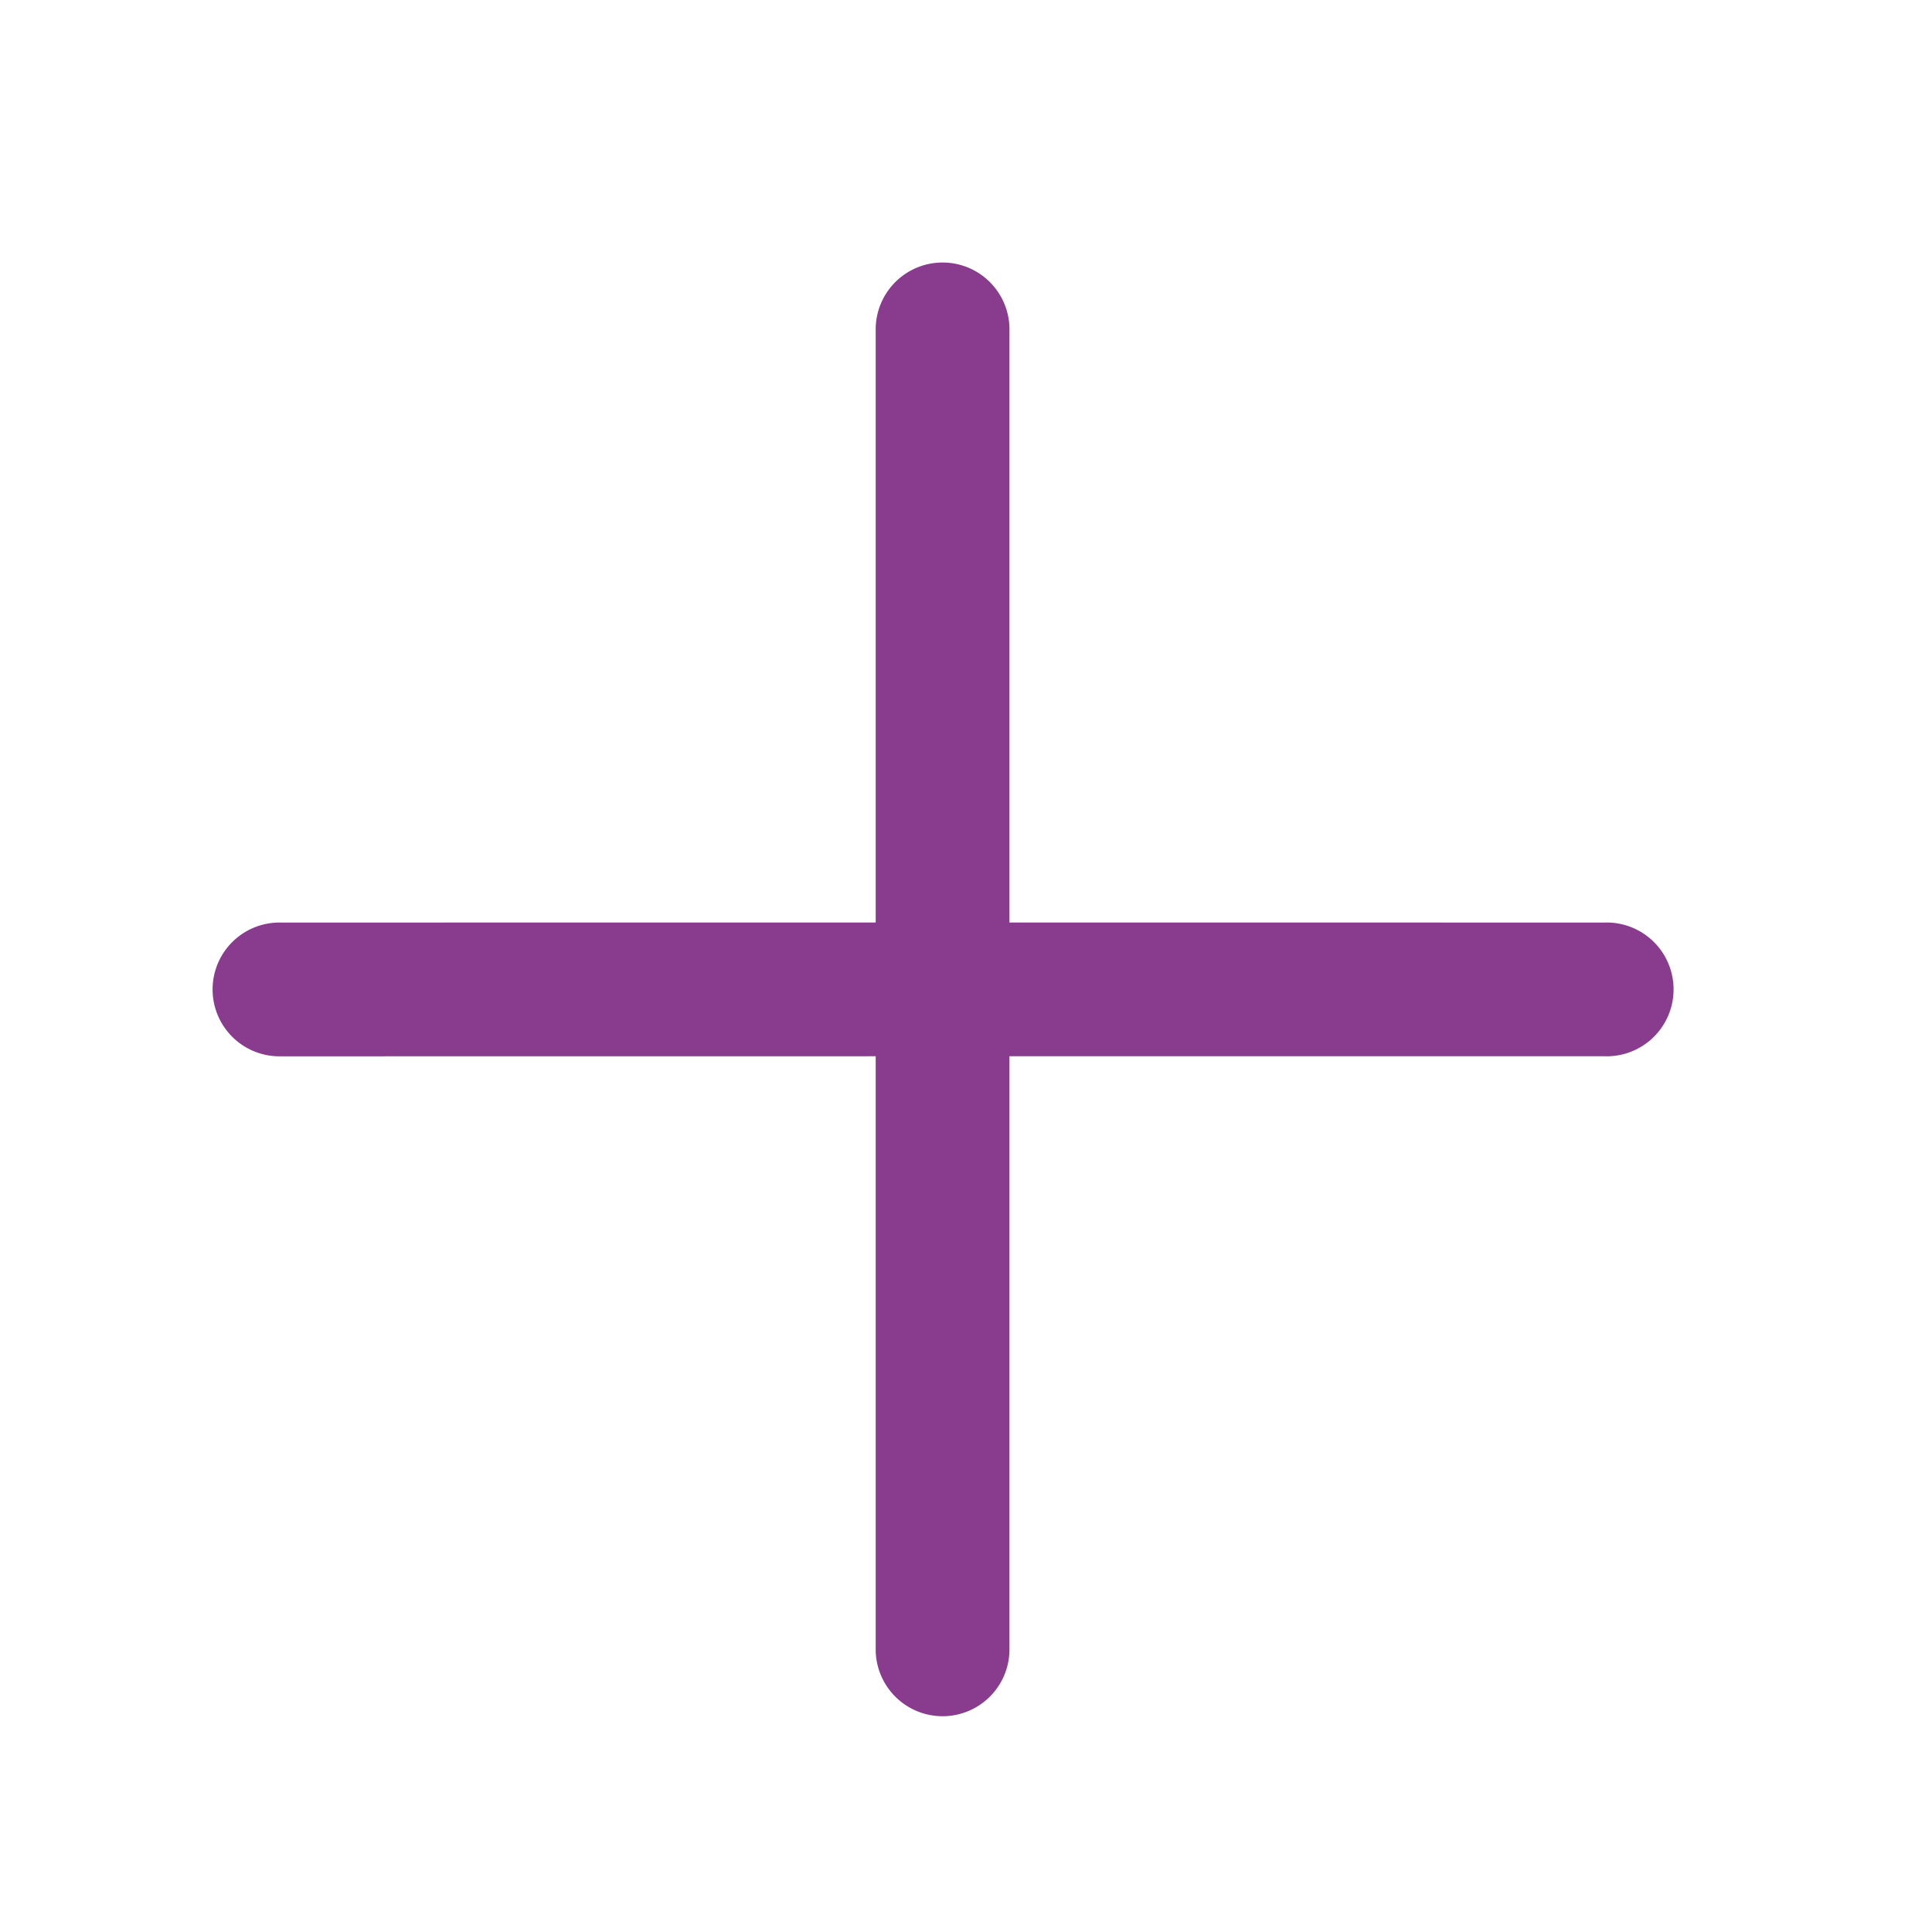 <svg xmlns="http://www.w3.org/2000/svg" width="21.288" height="21.288" viewBox="0 0 21.288 21.288"><defs><style>.a{fill:none;}.b{fill:#893b8e;}</style></defs><g transform="translate(10.644) rotate(45)"><rect class="a" width="15.053" height="15.053"/><path class="b" d="M6.933,5.892l4.633-4.633A.737.737,0,1,0,10.525.217L5.891,4.85,1.258.217A.737.737,0,0,0,.216,1.259L4.849,5.892.216,10.526a.737.737,0,1,0,1.042,1.042L5.891,6.934l4.633,4.633a.737.737,0,0,0,1.042-1.042Z" transform="translate(1.635 1.999)"/></g></svg>